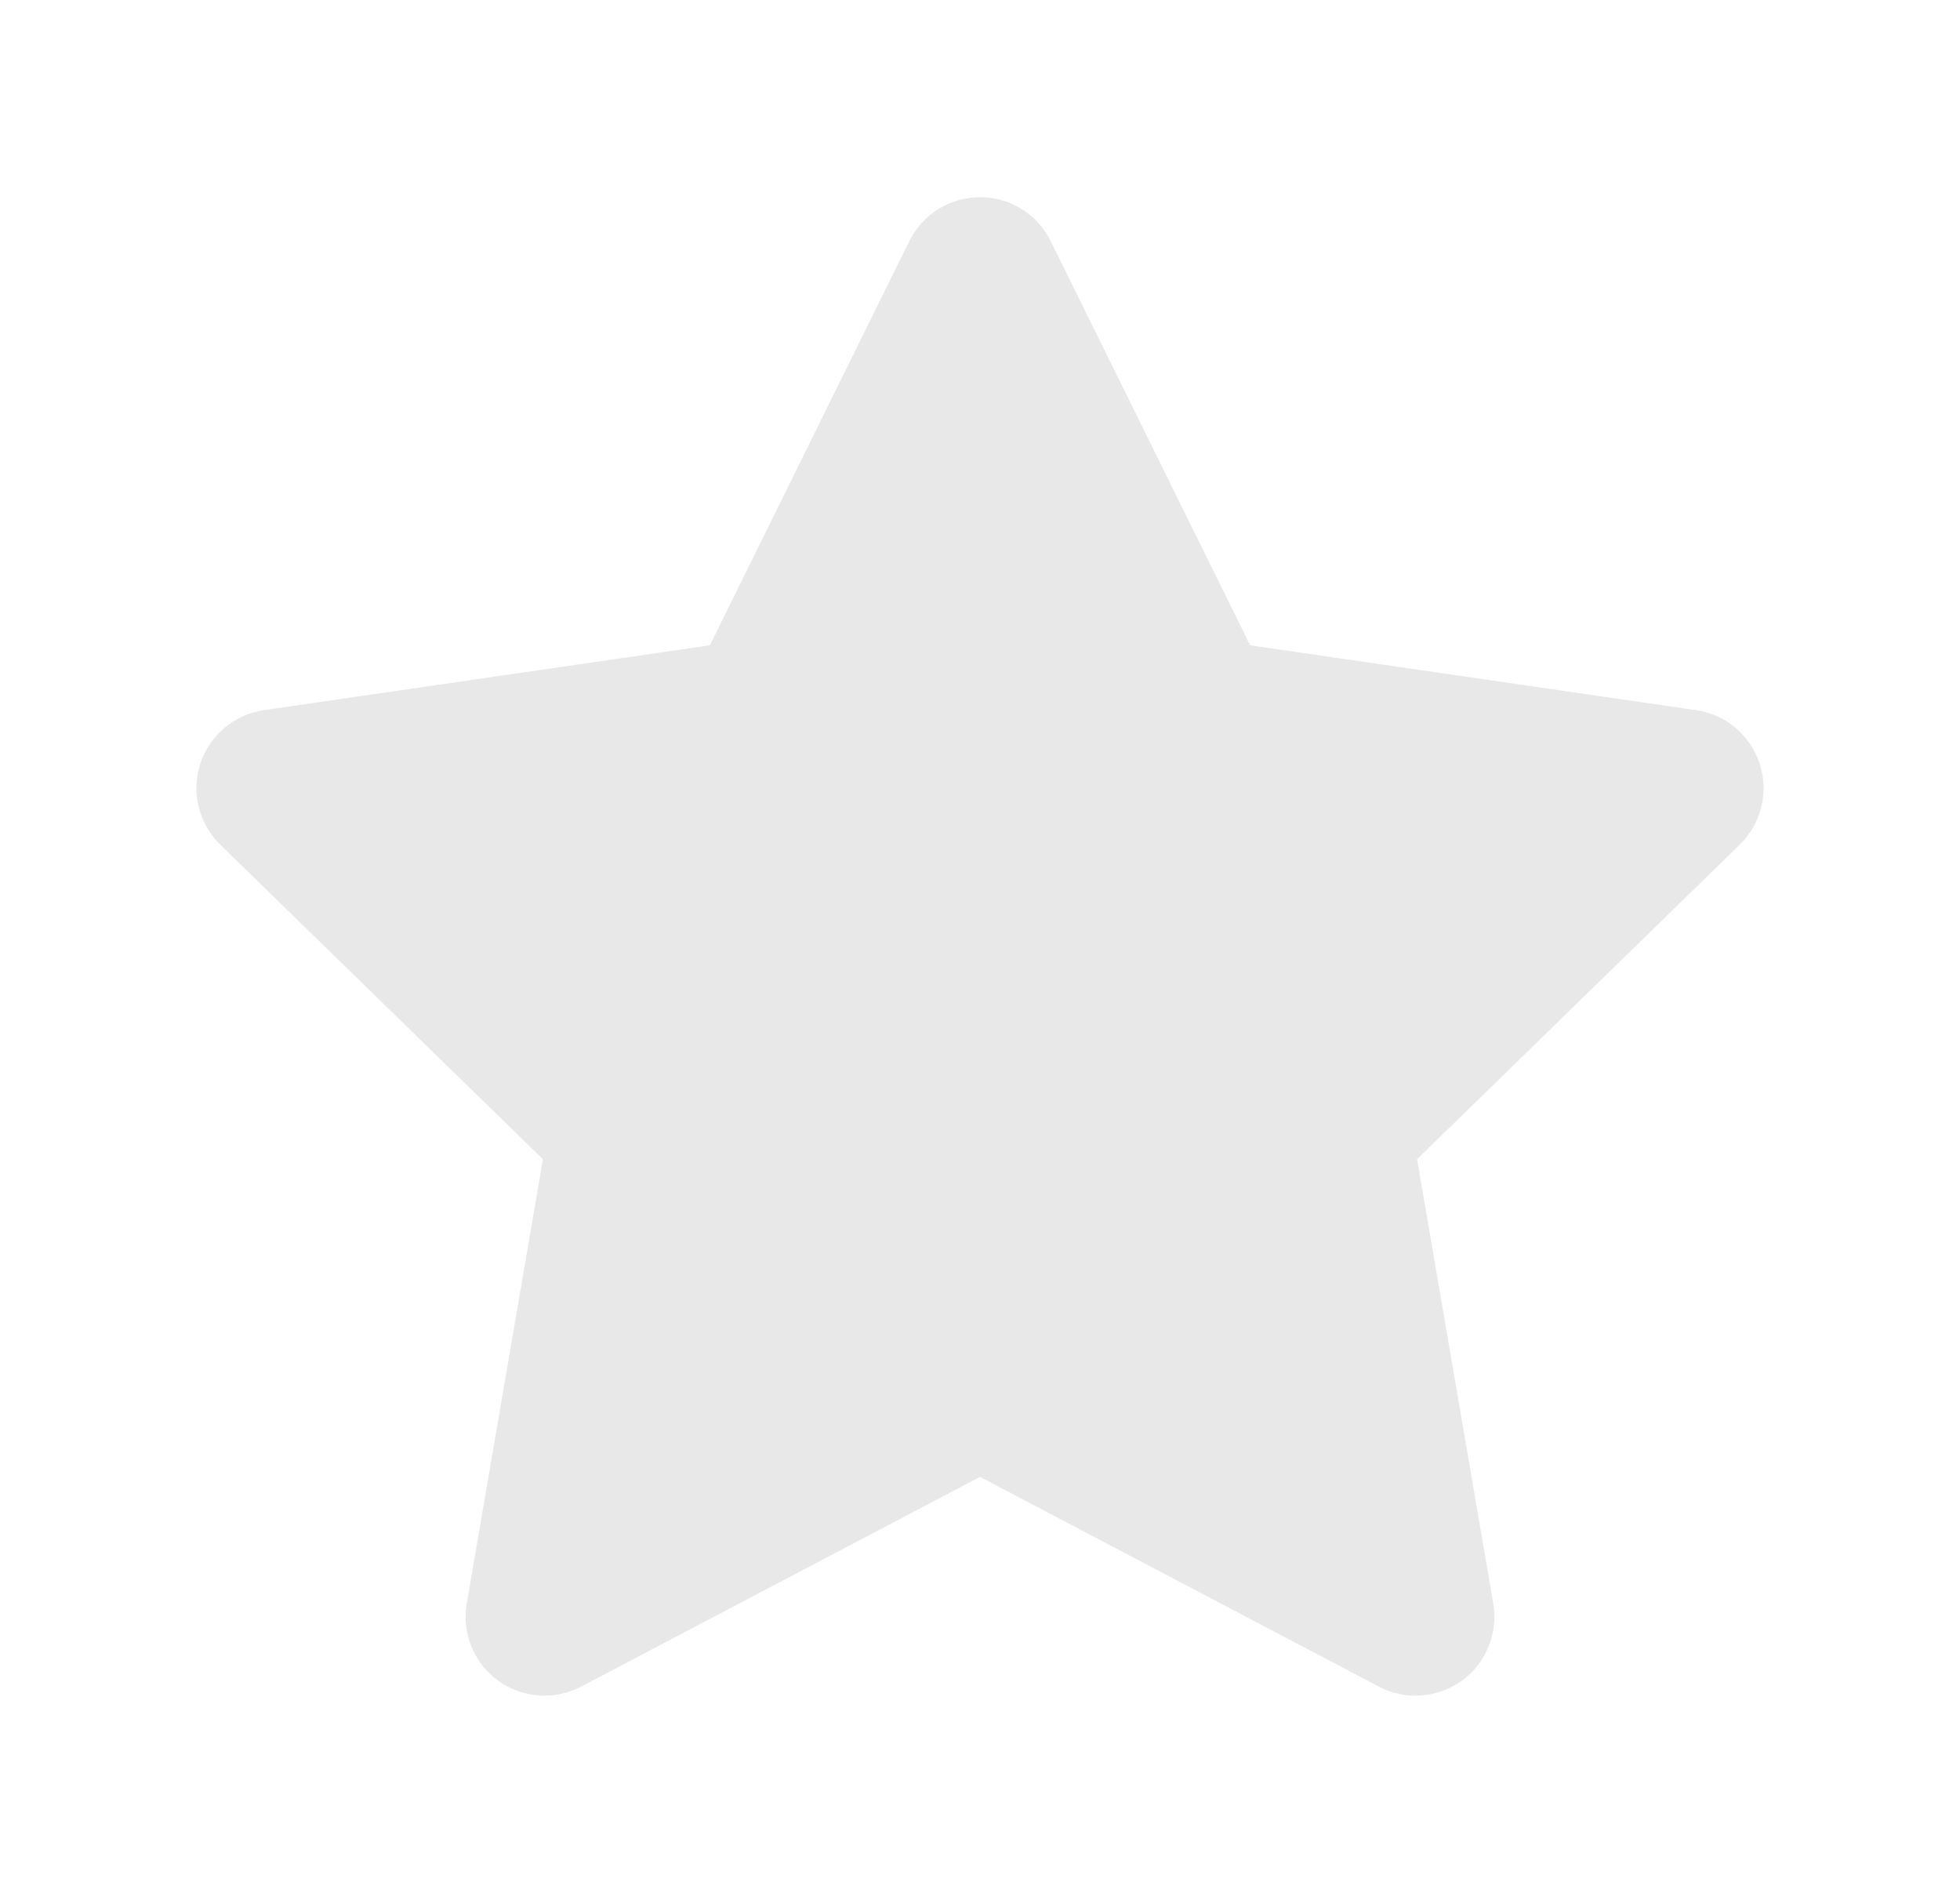 <svg width="29" height="28" viewBox="0 0 29 28" fill="none" xmlns="http://www.w3.org/2000/svg">
<g clip-path="url(#clip0_2030_11666)">
<path d="M15.546 3.567C15.35 3.169 14.944 2.917 14.5 2.917C14.056 2.917 13.65 3.169 13.454 3.567L10.503 9.546L3.905 10.505C3.466 10.568 3.101 10.876 2.963 11.299C2.826 11.721 2.941 12.184 3.259 12.495L8.033 17.148L6.906 23.72C6.831 24.157 7.011 24.6 7.37 24.861C7.729 25.122 8.206 25.156 8.599 24.949L14.5 21.847L20.401 24.949C20.794 25.156 21.271 25.122 21.63 24.861C21.989 24.6 22.169 24.157 22.094 23.72L20.967 17.148L25.741 12.495C26.059 12.184 26.174 11.721 26.037 11.299C25.899 10.876 25.534 10.568 25.095 10.505L18.497 9.546L15.546 3.567Z" fill="#E8E8E8"/>
</g>
<defs>
<clipPath id="clip0_2030_11666">
<rect width="23.333" height="23.333" fill="white" transform="translate(2.833 2.333)"/>
</clipPath>
</defs>
</svg>
